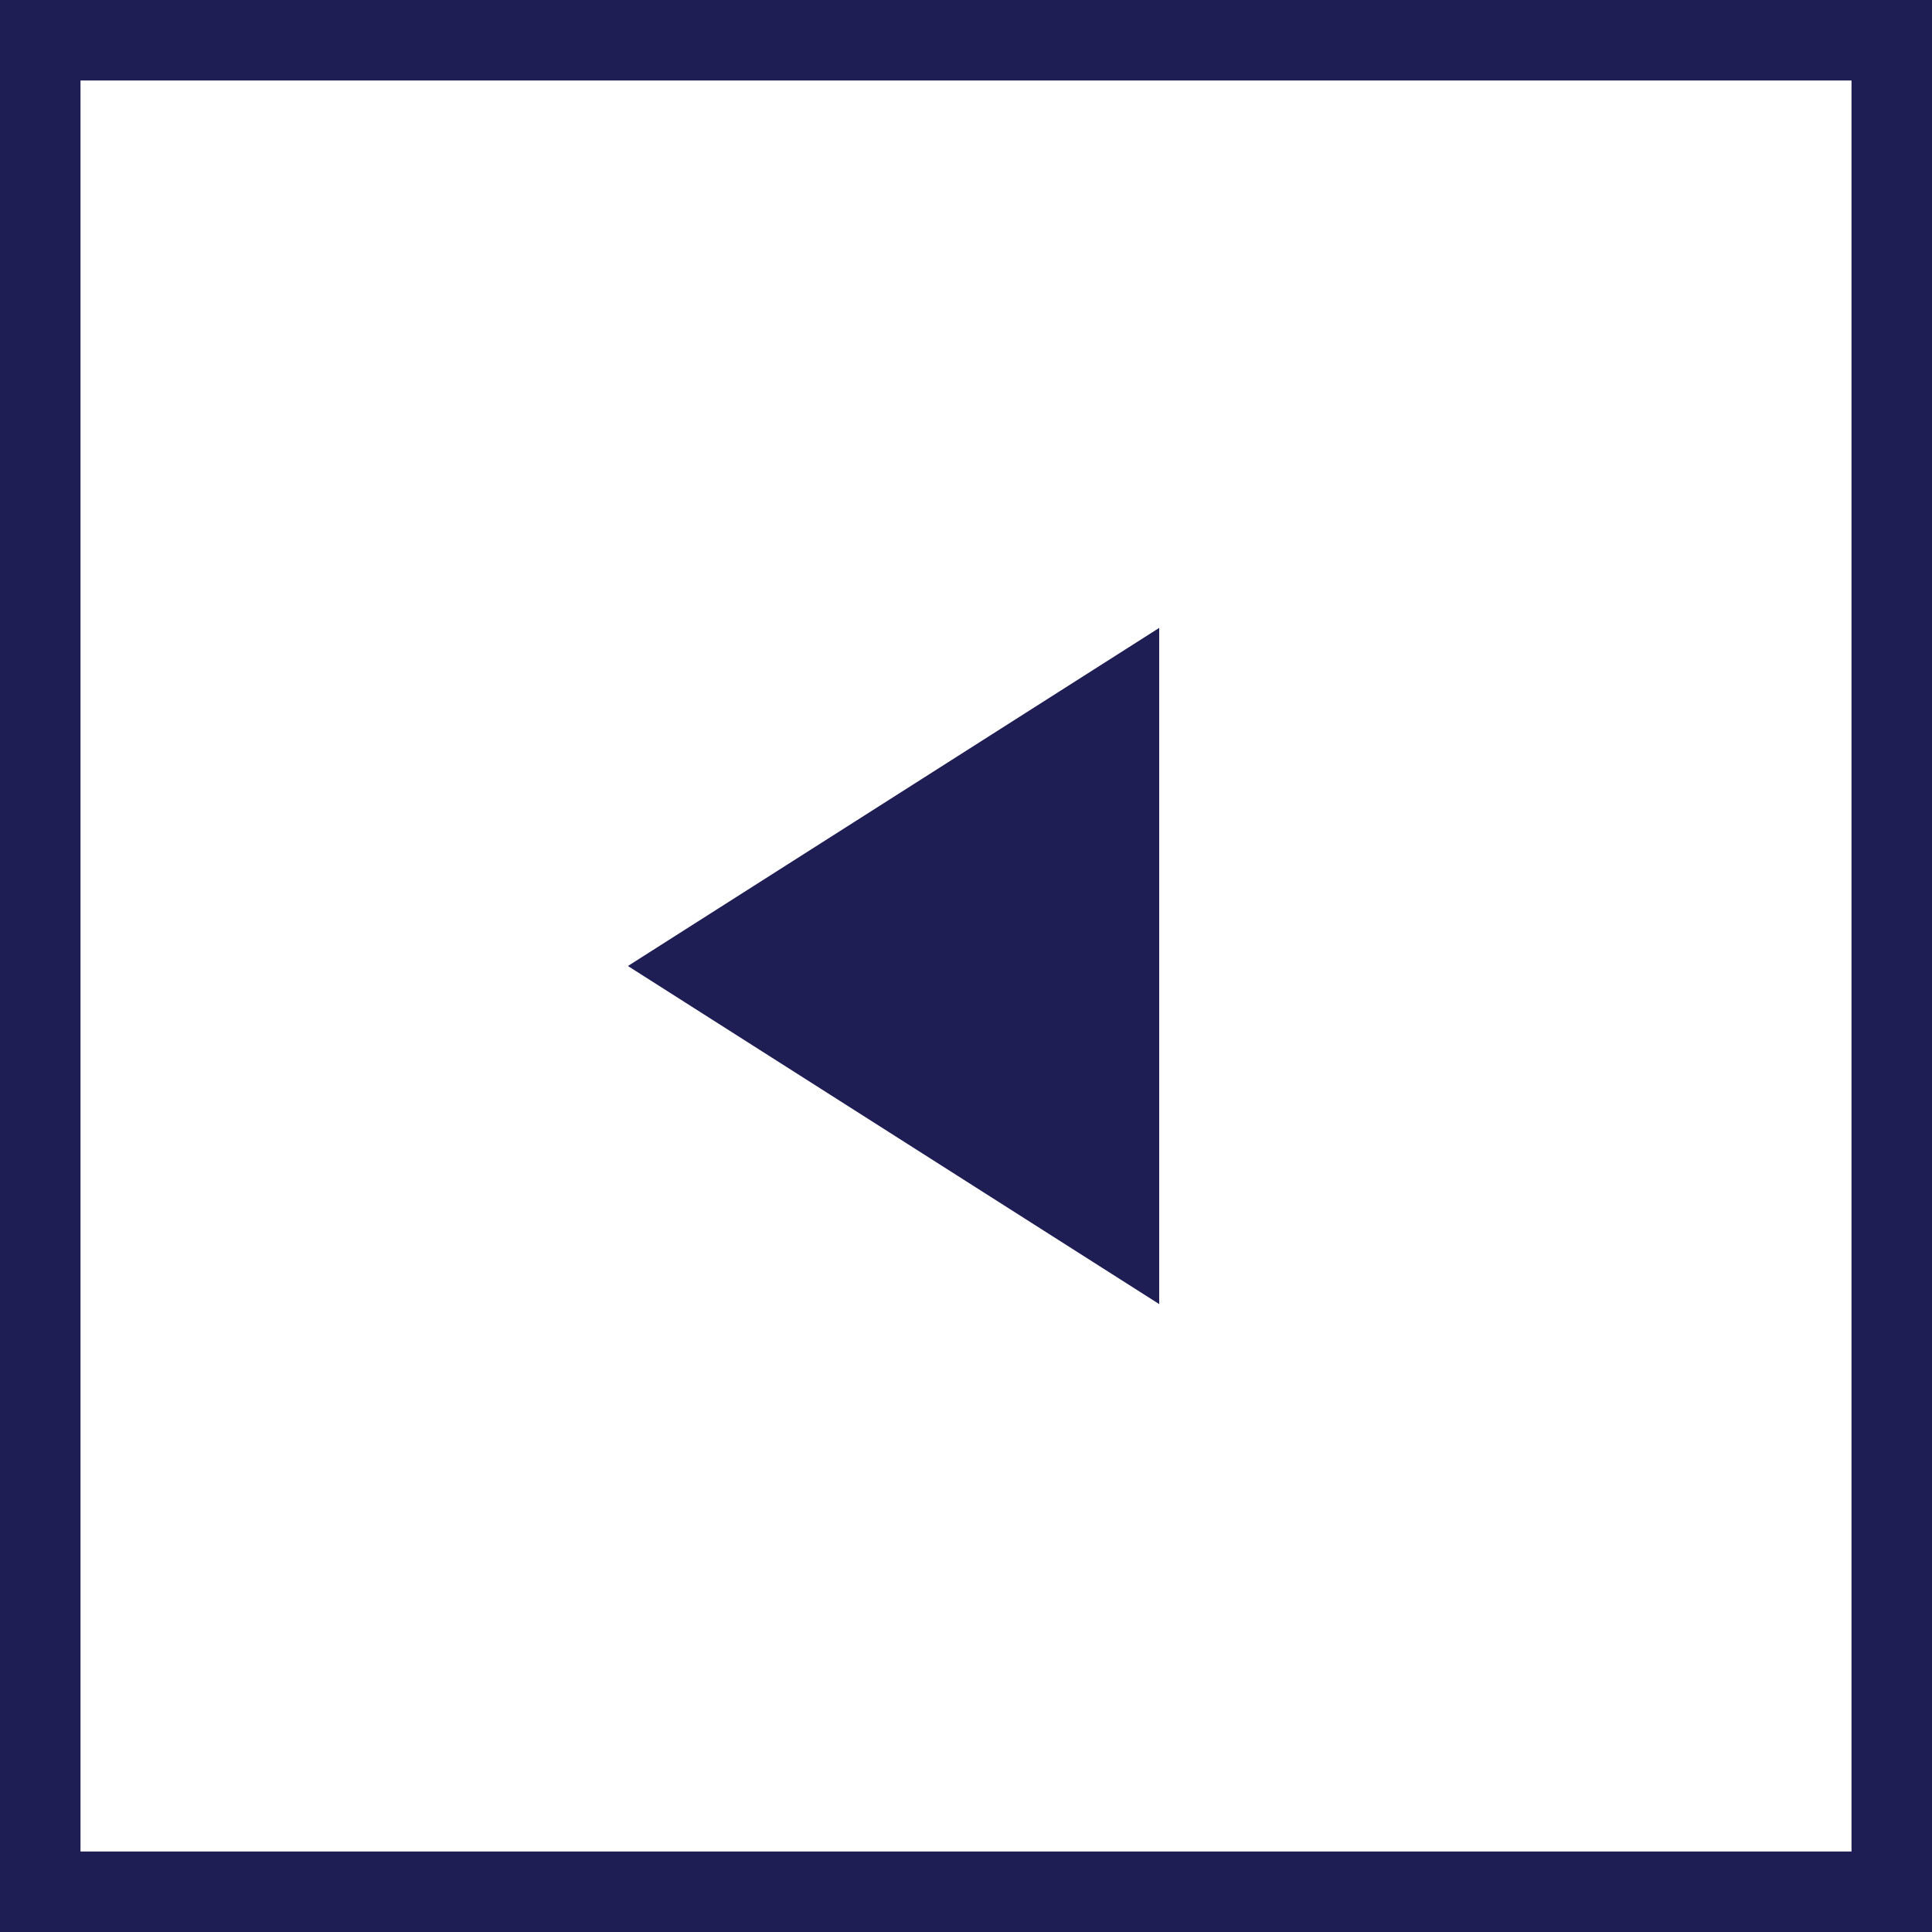 <svg width="48" height="48" viewBox="0 0 48 48" fill="none" xmlns="http://www.w3.org/2000/svg">
<rect x="-1" y="1" width="46" height="46" transform="matrix(-1 0 0 1 46 0)" stroke="#1E1E54" stroke-width="2"/>
<g clip-path="url(#clip0_206_43)">
<path d="M28.8 15.6V32.4L15.6 24L28.8 15.6Z" fill="#1E1E54"/>
</g>
<defs>
<clipPath id="clip0_206_43">
<rect width="28.8" height="28.8" fill="white" transform="matrix(-1 0 0 1 38.4 9.6)"/>
</clipPath>
</defs>
</svg>
